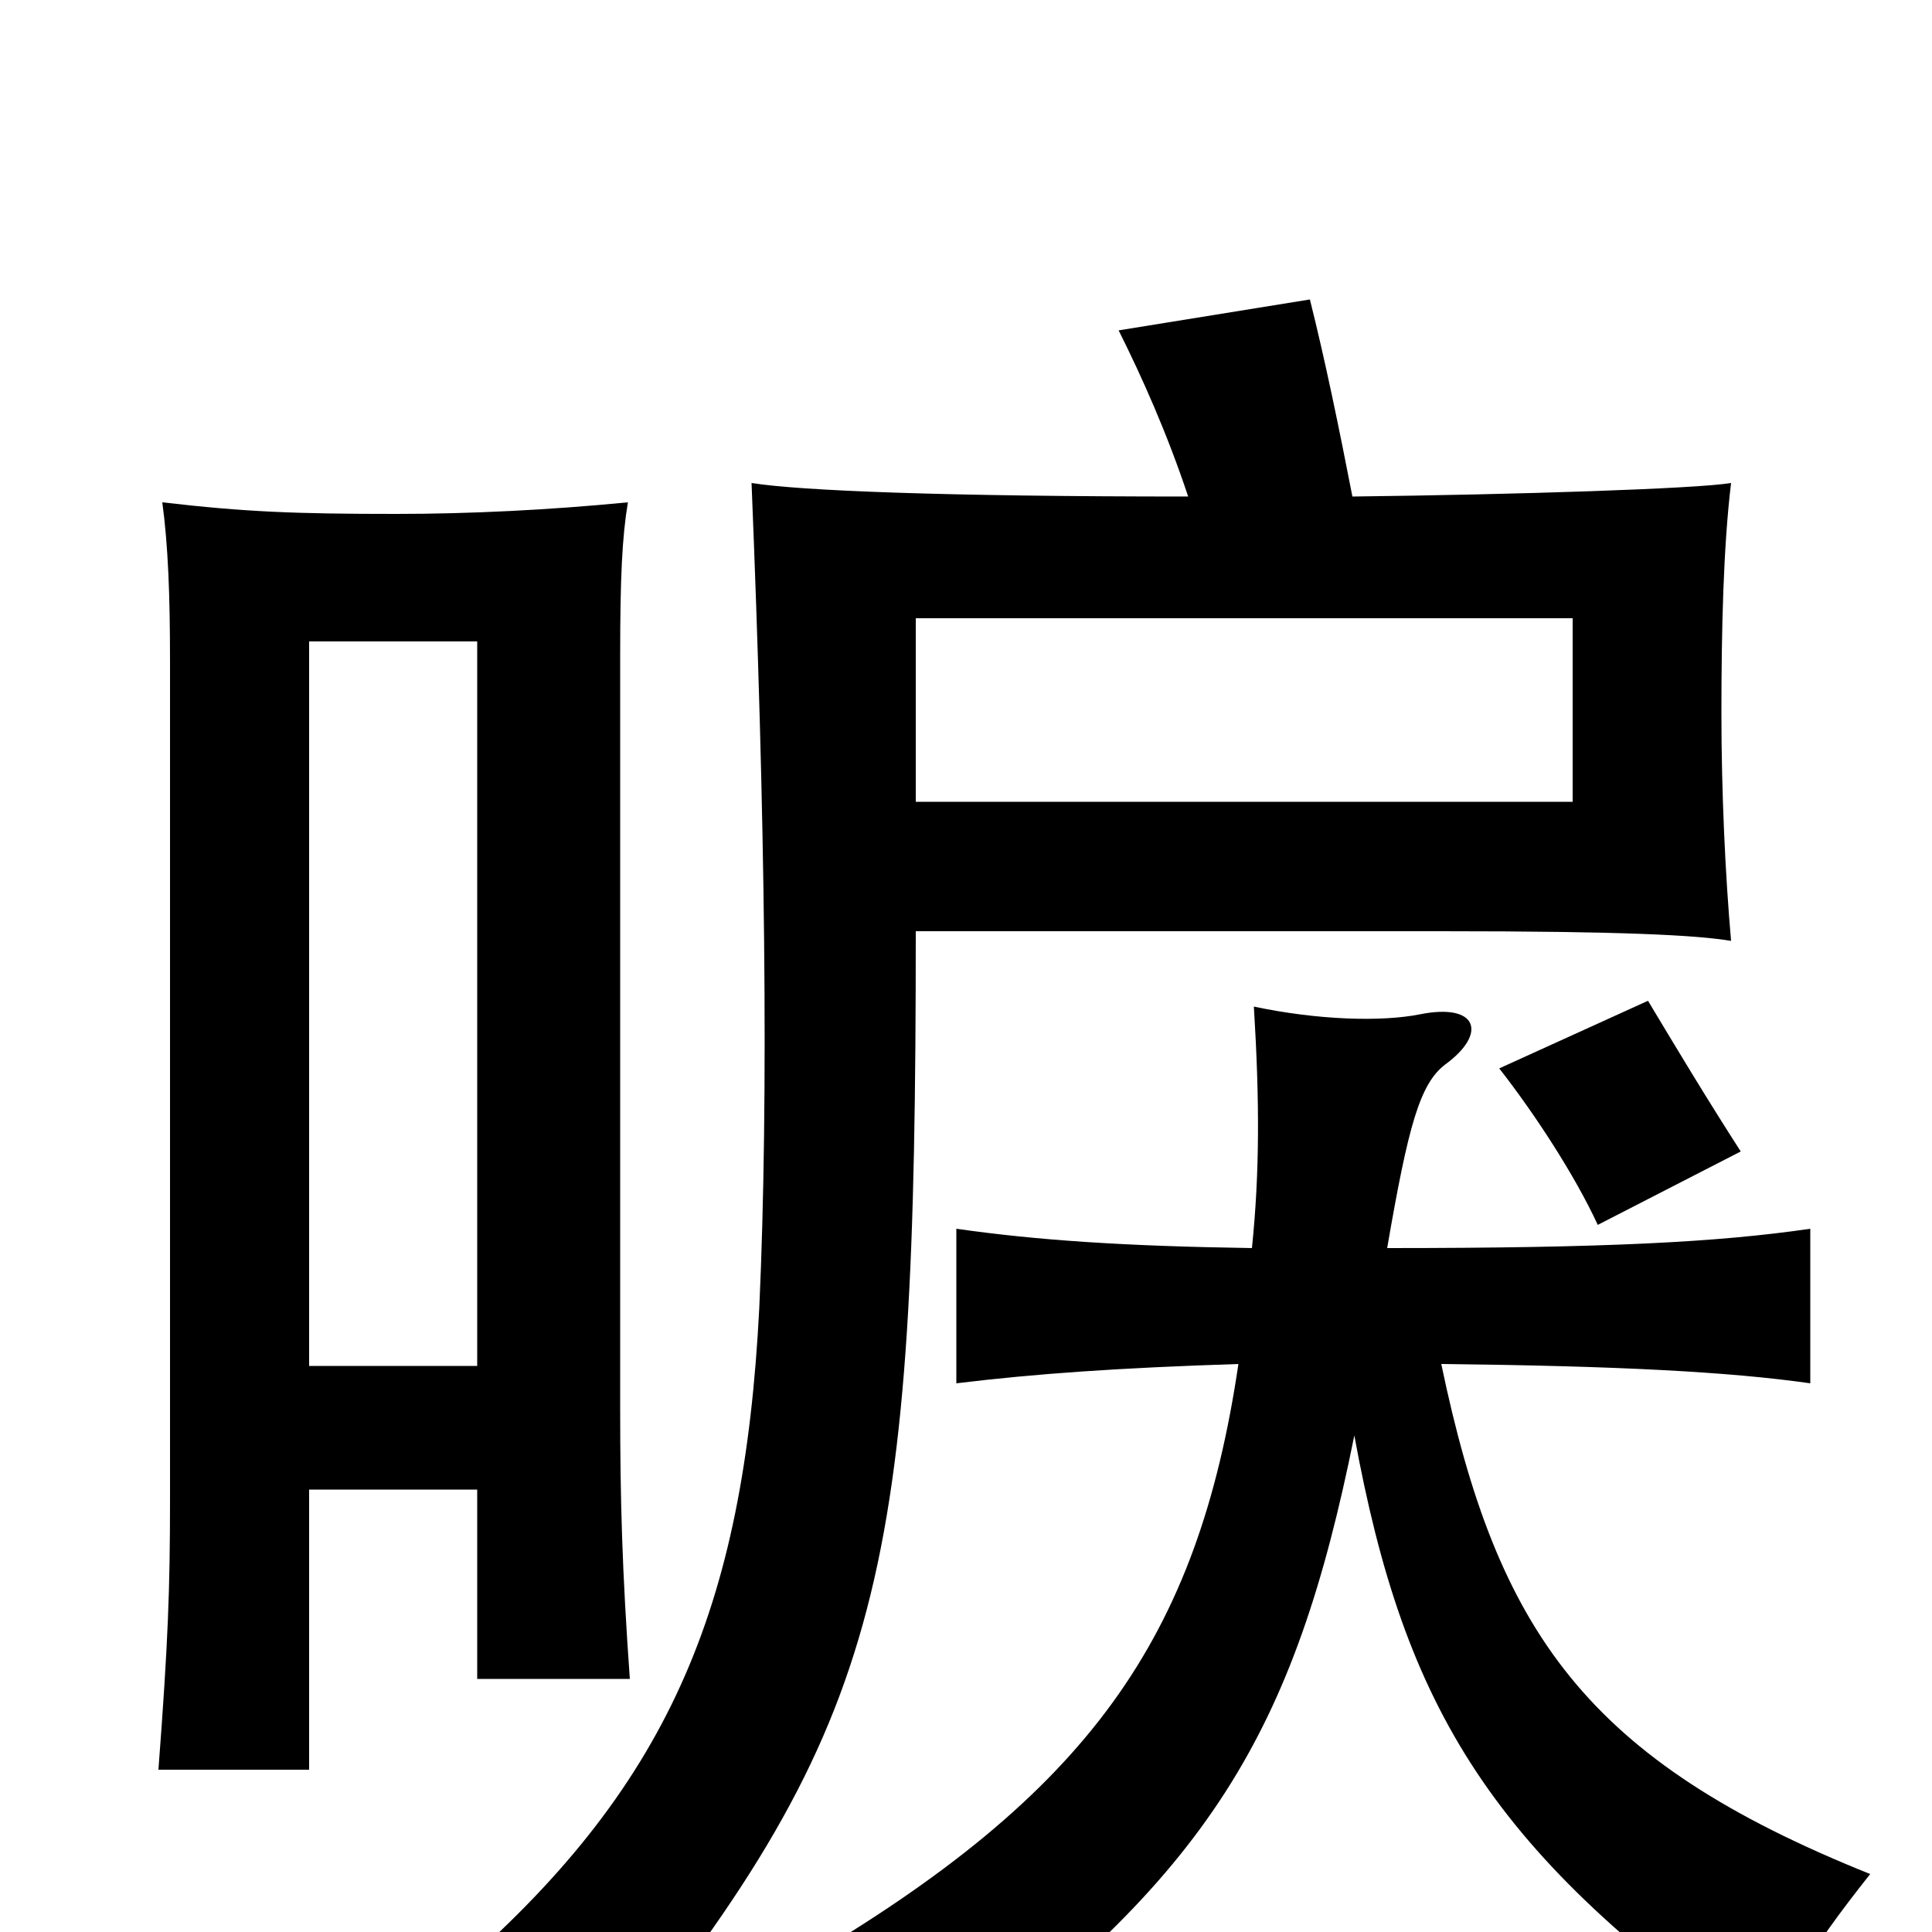 <svg xmlns="http://www.w3.org/2000/svg" viewBox="0 -1000 1000 1000">
	<path fill="#000000" d="M814 -585H474V-680H814ZM901 -404C883 -432 868 -457 853 -482L776 -447C794 -424 815 -392 827 -366ZM247 -229V-131H326C322 -187 321 -224 321 -271V-661C321 -701 322 -722 325 -740C284 -736 243 -734 205 -734C153 -734 127 -735 84 -740C87 -718 88 -692 88 -658V-224C88 -177 87 -150 82 -84H160V-229ZM160 -293V-668H247V-293ZM746 -294C837 -293 895 -290 937 -284V-364C889 -357 831 -354 718 -354C729 -418 735 -439 748 -449C770 -465 765 -481 735 -475C715 -471 682 -472 649 -479C652 -430 652 -393 648 -354C582 -355 537 -358 495 -364V-284C536 -289 579 -292 641 -294C620 -152 564 -72 414 16C452 32 470 48 484 75C626 -29 670 -103 701 -257C727 -115 772 -40 916 60C925 30 934 13 968 -30C821 -89 775 -155 746 -294ZM615 -743C488 -743 414 -746 389 -750C396 -578 398 -433 393 -323C385 -167 346 -74 233 23C272 30 295 46 316 68C459 -110 474 -185 474 -518H746C840 -518 878 -516 896 -513C893 -547 891 -590 891 -631C891 -674 892 -717 896 -750C878 -747 785 -744 700 -743C693 -779 686 -813 678 -845L579 -829C591 -805 604 -776 615 -743Z"/>
</svg>